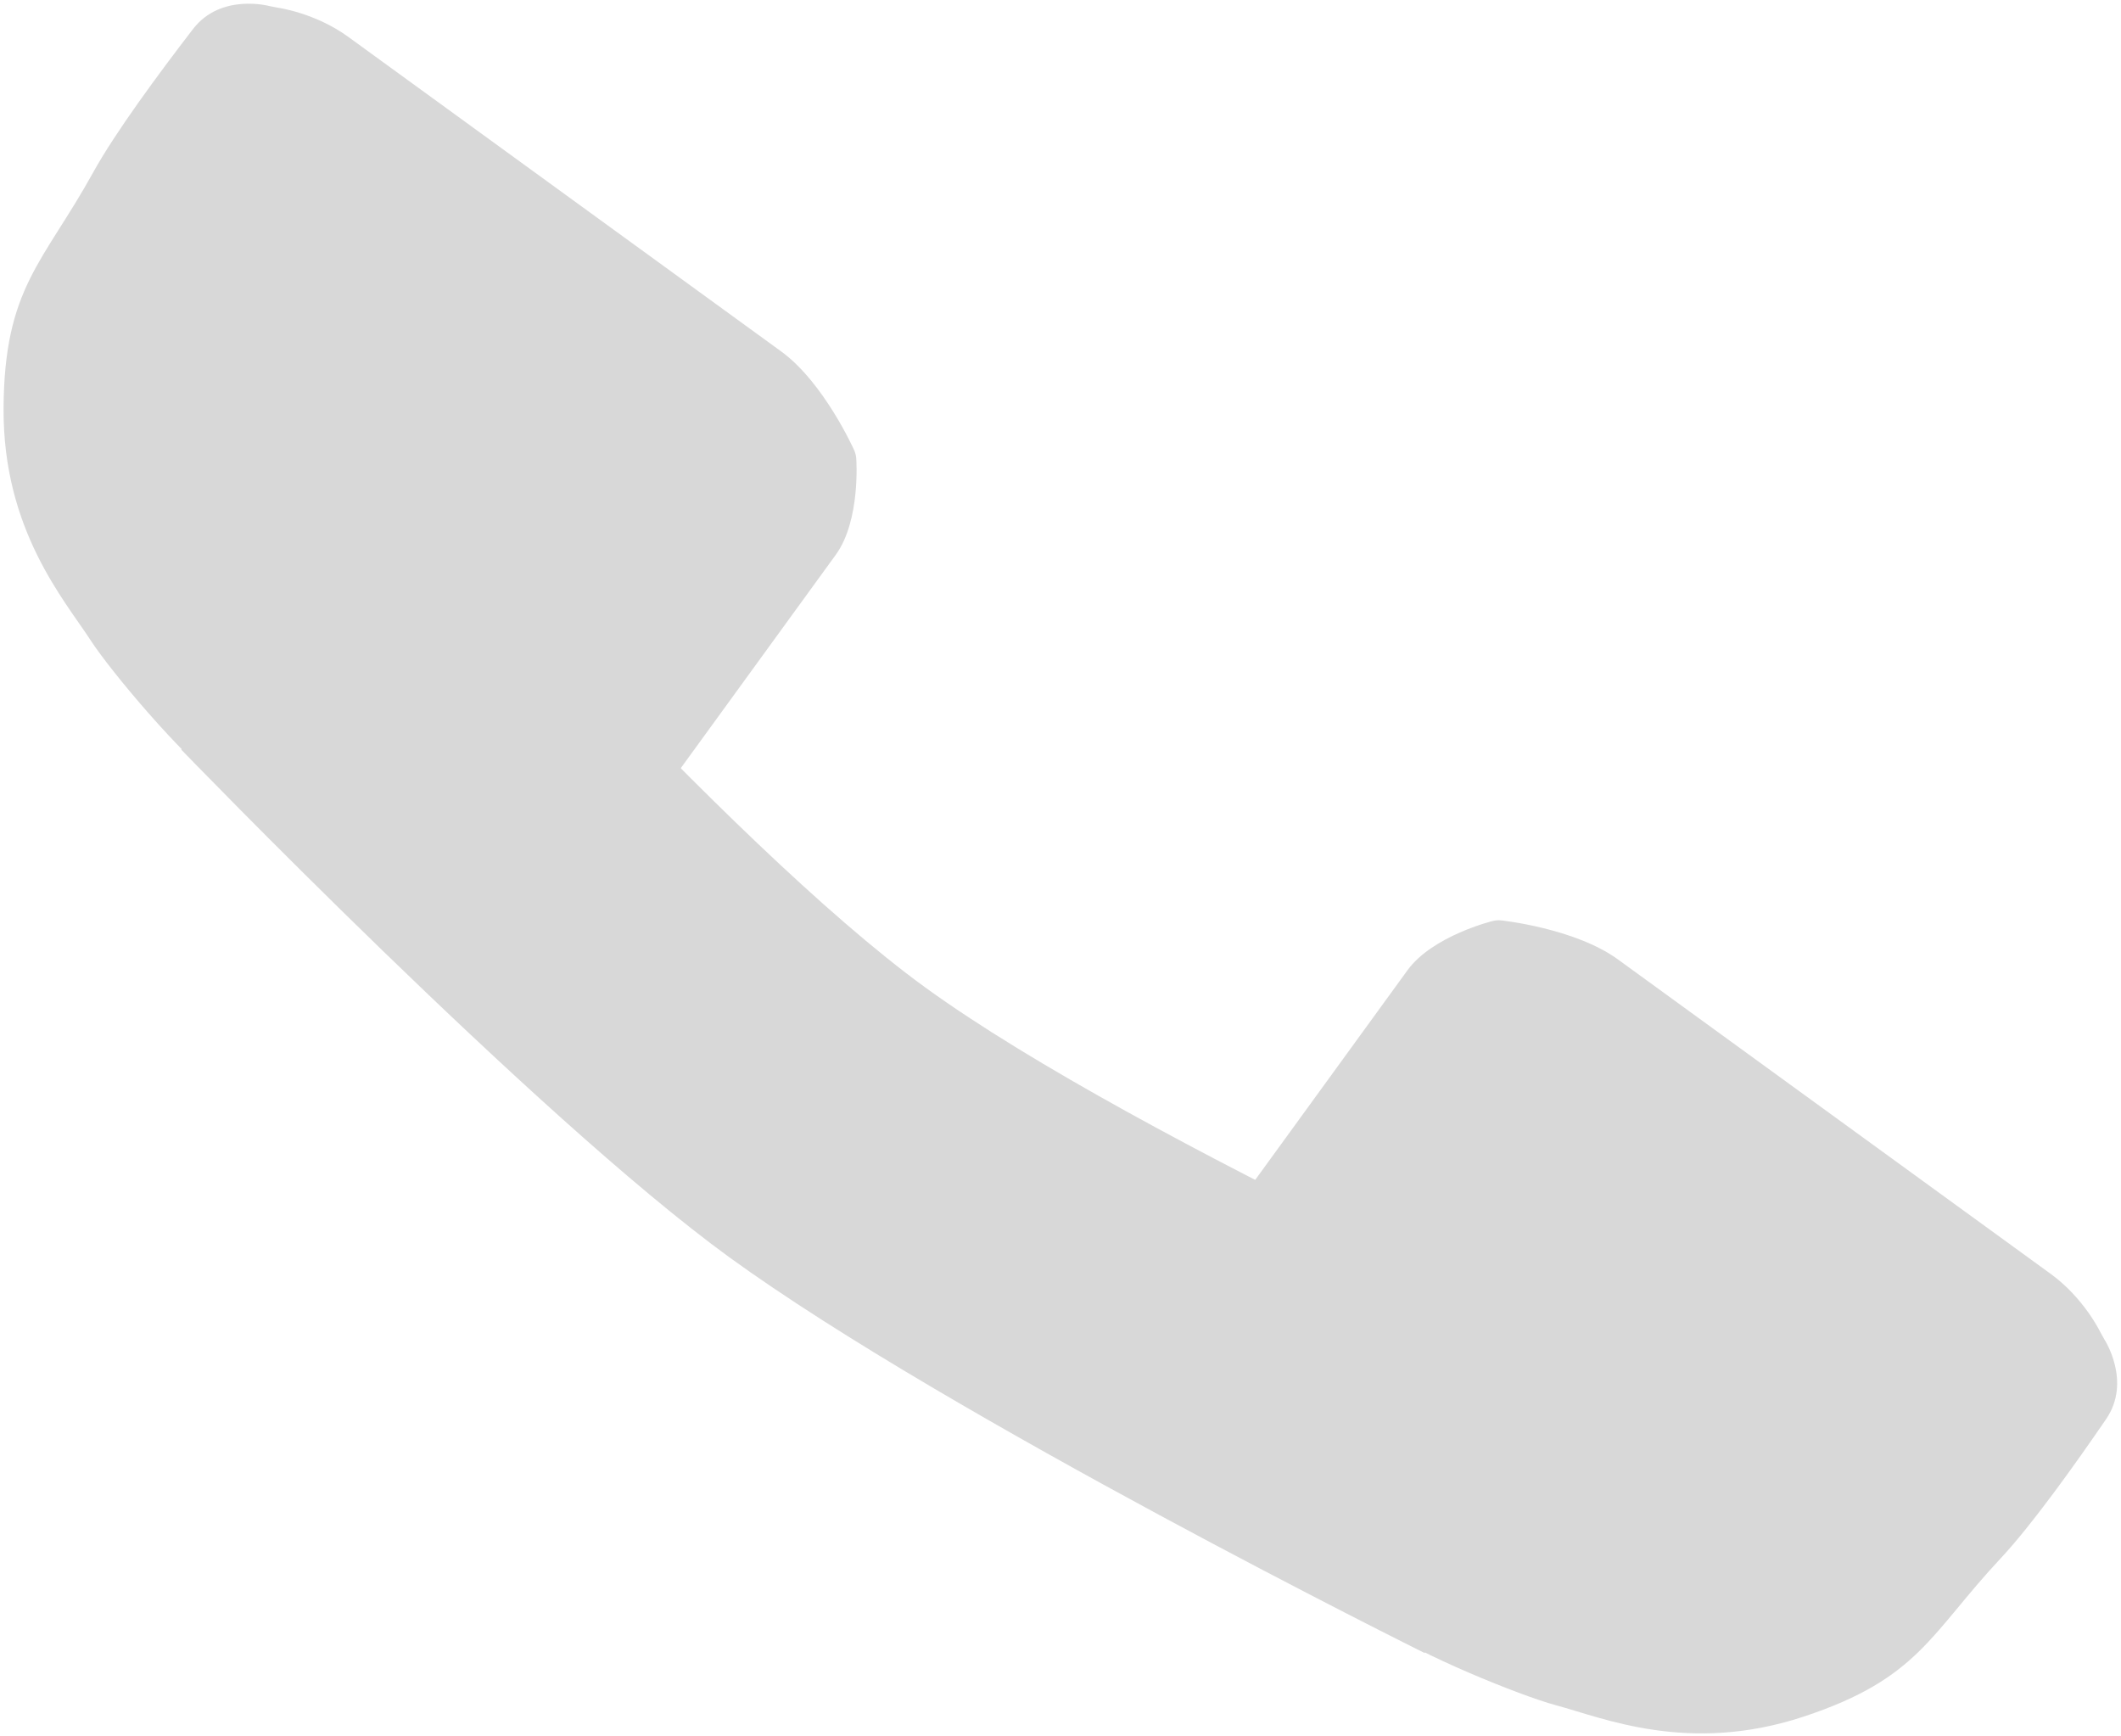 <?xml version="1.0" encoding="UTF-8" standalone="no"?>
<svg width="501px" height="410px" viewBox="0 0 501 410" version="1.1" xmlns="http://www.w3.org/2000/svg" xmlns:xlink="http://www.w3.org/1999/xlink" xmlns:sketch="http://www.bohemiancoding.com/sketch/ns">
    <!-- Generator: Sketch 3.3.3 (12081) - http://www.bohemiancoding.com/sketch -->
    <title>Rectangle 4 + Rectangle 5 + Rectangle 5 Copy</title>
    <desc>Created with Sketch.</desc>
    <defs></defs>
    <g id="Page-1" stroke="none" stroke-width="1" fill="none" fill-rule="evenodd" sketch:type="MSPage">
        <g id="Rectangle-4-+-Rectangle-5-+-Rectangle-5-Copy" sketch:type="MSLayerGroup" transform="translate(230.5, 227.5) rotate(36) translate(-230.5, -227.5) translate(-50, 137)" fill="#D8D8D8">
            <path d="M99,75 C99,75 215.68,102.148 274.152,102.148 C336.68,102.148 462,75 462,75 L462,160 C462,160 338.551,180.91 274.152,180.91 C217.551,180.91 99,160 99,160 L99,75 Z" id="Rectangle-4" sketch:type="MSShapeGroup"></path>
            <path d="M2.035,61.897 C0.722,51.349 0.844,34.05 1.216,20.683 C1.517,9.863 12.683,5.66 12.683,5.66 C13.173,5.447 13.964,5.074 14.474,4.828 C14.474,4.828 22.288,0.624 31.918,0.624 L158.348,0.624 C170.909,0.624 186.072,9.387 186.072,9.387 C186.554,9.654 187.226,10.213 187.576,10.654 C187.576,10.654 197.035,21.814 197.035,31.91 L197.035,146.633 C197.035,147.18 196.608,147.763 196.084,147.93 C196.084,147.93 156.237,161.244 110.82,161.148 C100.152,161.126 74.767,154.862 66.684,151.758 C55.918,147.624 34.463,142.804 17.723,119.535 C0.983,96.267 5.055,86.154 2.035,61.897 Z" id="Rectangle-5" sketch:type="MSShapeGroup"></path>
            <path d="M365.035,61.897 C363.722,51.349 363.844,34.05 364.216,20.683 C364.517,9.863 375.683,5.66 375.683,5.66 C376.173,5.447 376.964,5.074 377.474,4.828 C377.474,4.828 385.288,0.624 394.918,0.624 L521.348,0.624 C533.909,0.624 549.072,9.387 549.072,9.387 C549.554,9.654 550.226,10.213 550.576,10.654 C550.576,10.654 560.035,21.814 560.035,31.91 L560.035,146.633 C560.035,147.18 559.608,147.763 559.084,147.93 C559.084,147.93 519.237,161.244 473.82,161.148 C463.152,161.126 437.767,154.862 429.684,151.758 C418.918,147.624 397.463,142.804 380.723,119.535 C363.983,96.267 368.055,86.154 365.035,61.897 Z" id="Rectangle-5-Copy" sketch:type="MSShapeGroup" transform="translate(462, 80.886) scale(-1, 1) translate(-462, -80.886) "></path>
        </g>
    </g>
</svg>